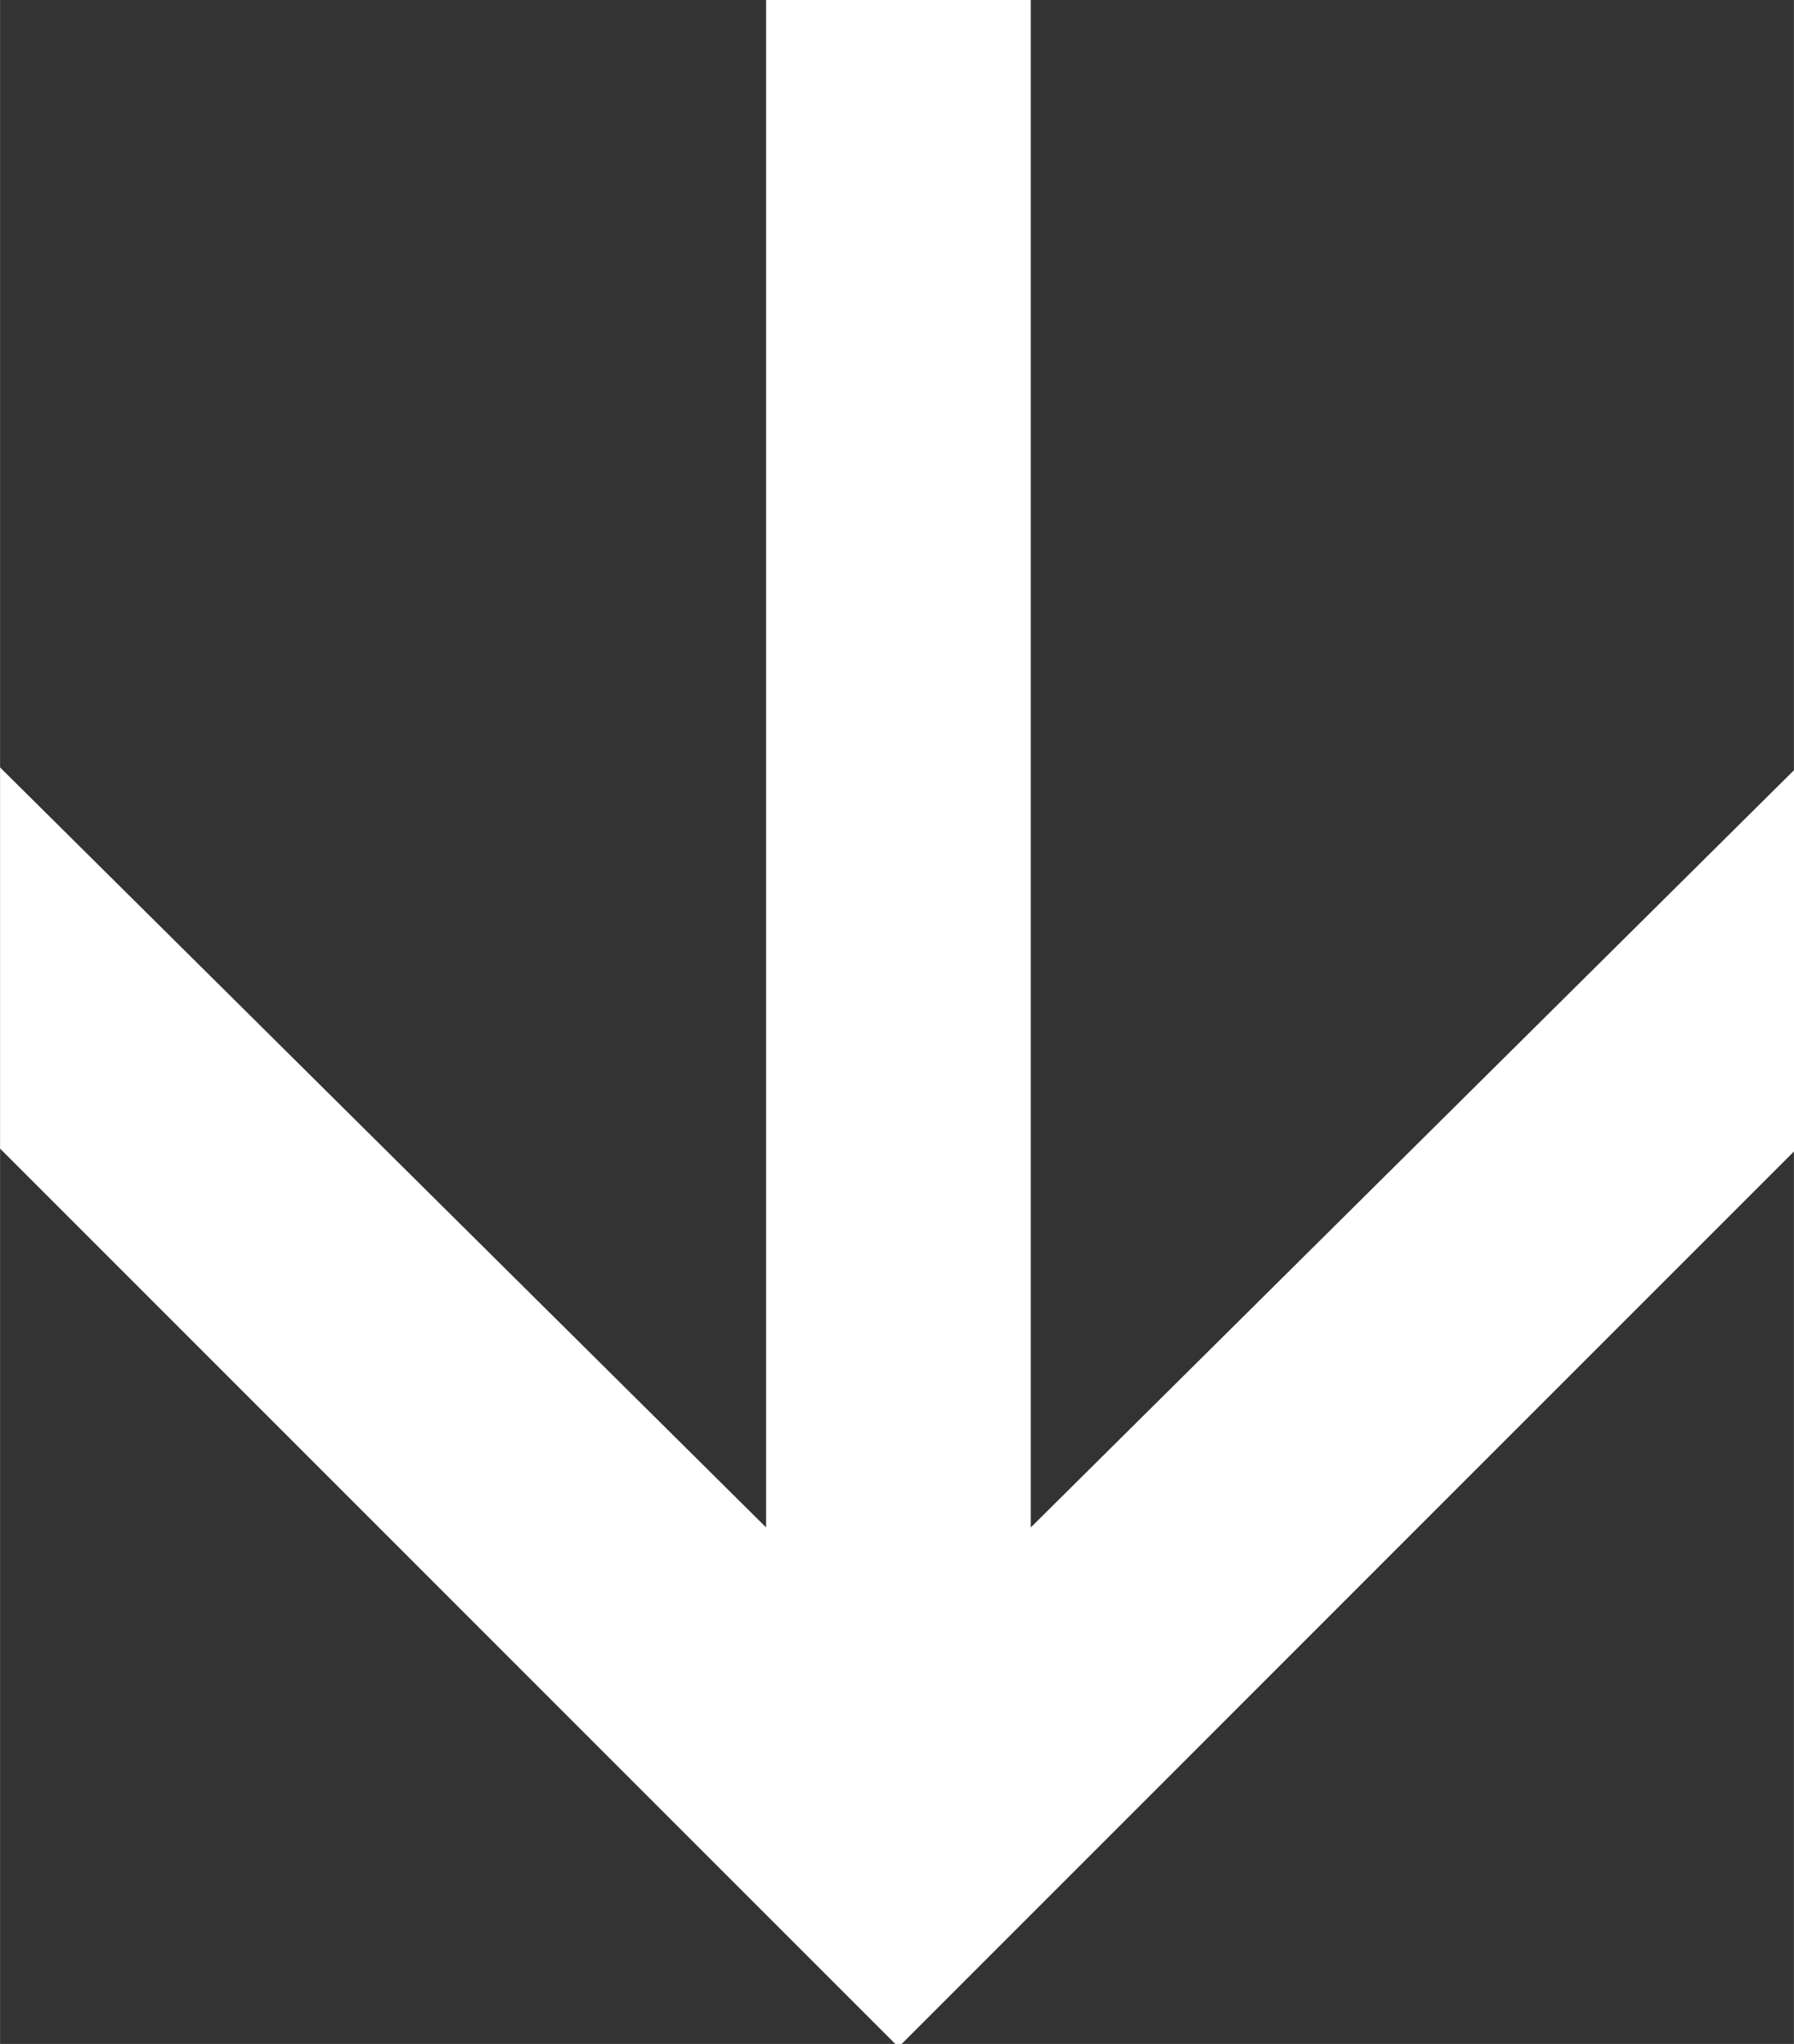 <?xml version="1.0" encoding="UTF-8" standalone="no"?>
<!-- Created with Inkscape (http://www.inkscape.org/) -->

<svg
   width="38.542"
   height="43.906"
   viewBox="0 0 10.197 11.617"
   version="1.1"
   id="svg5"
   xmlns="http://www.w3.org/2000/svg"
   xmlns:svg="http://www.w3.org/2000/svg">
  <rect x="0" y="0" width="10.197" height="11.617" fill="#333333" stroke="none"/>
  <defs
     id="defs2" />
  <path
     id="path3050"
     style="font-size:14.111px;line-height:1.75;font-family:'Source Sans Pro';-inkscape-font-specification:'Source Sans Pro, Normal';fill:#ffffff;stroke-width:1"
     d="M 16.432 0 L 16.432 32.76 L 0 16.459 L 0 24.635 L 19.271 43.906 L 38.541 24.635 L 38.541 16.459 L 22.109 32.76 L 22.109 0 L 16.432 0 z "
     transform="scale(0.265)" />
</svg>
